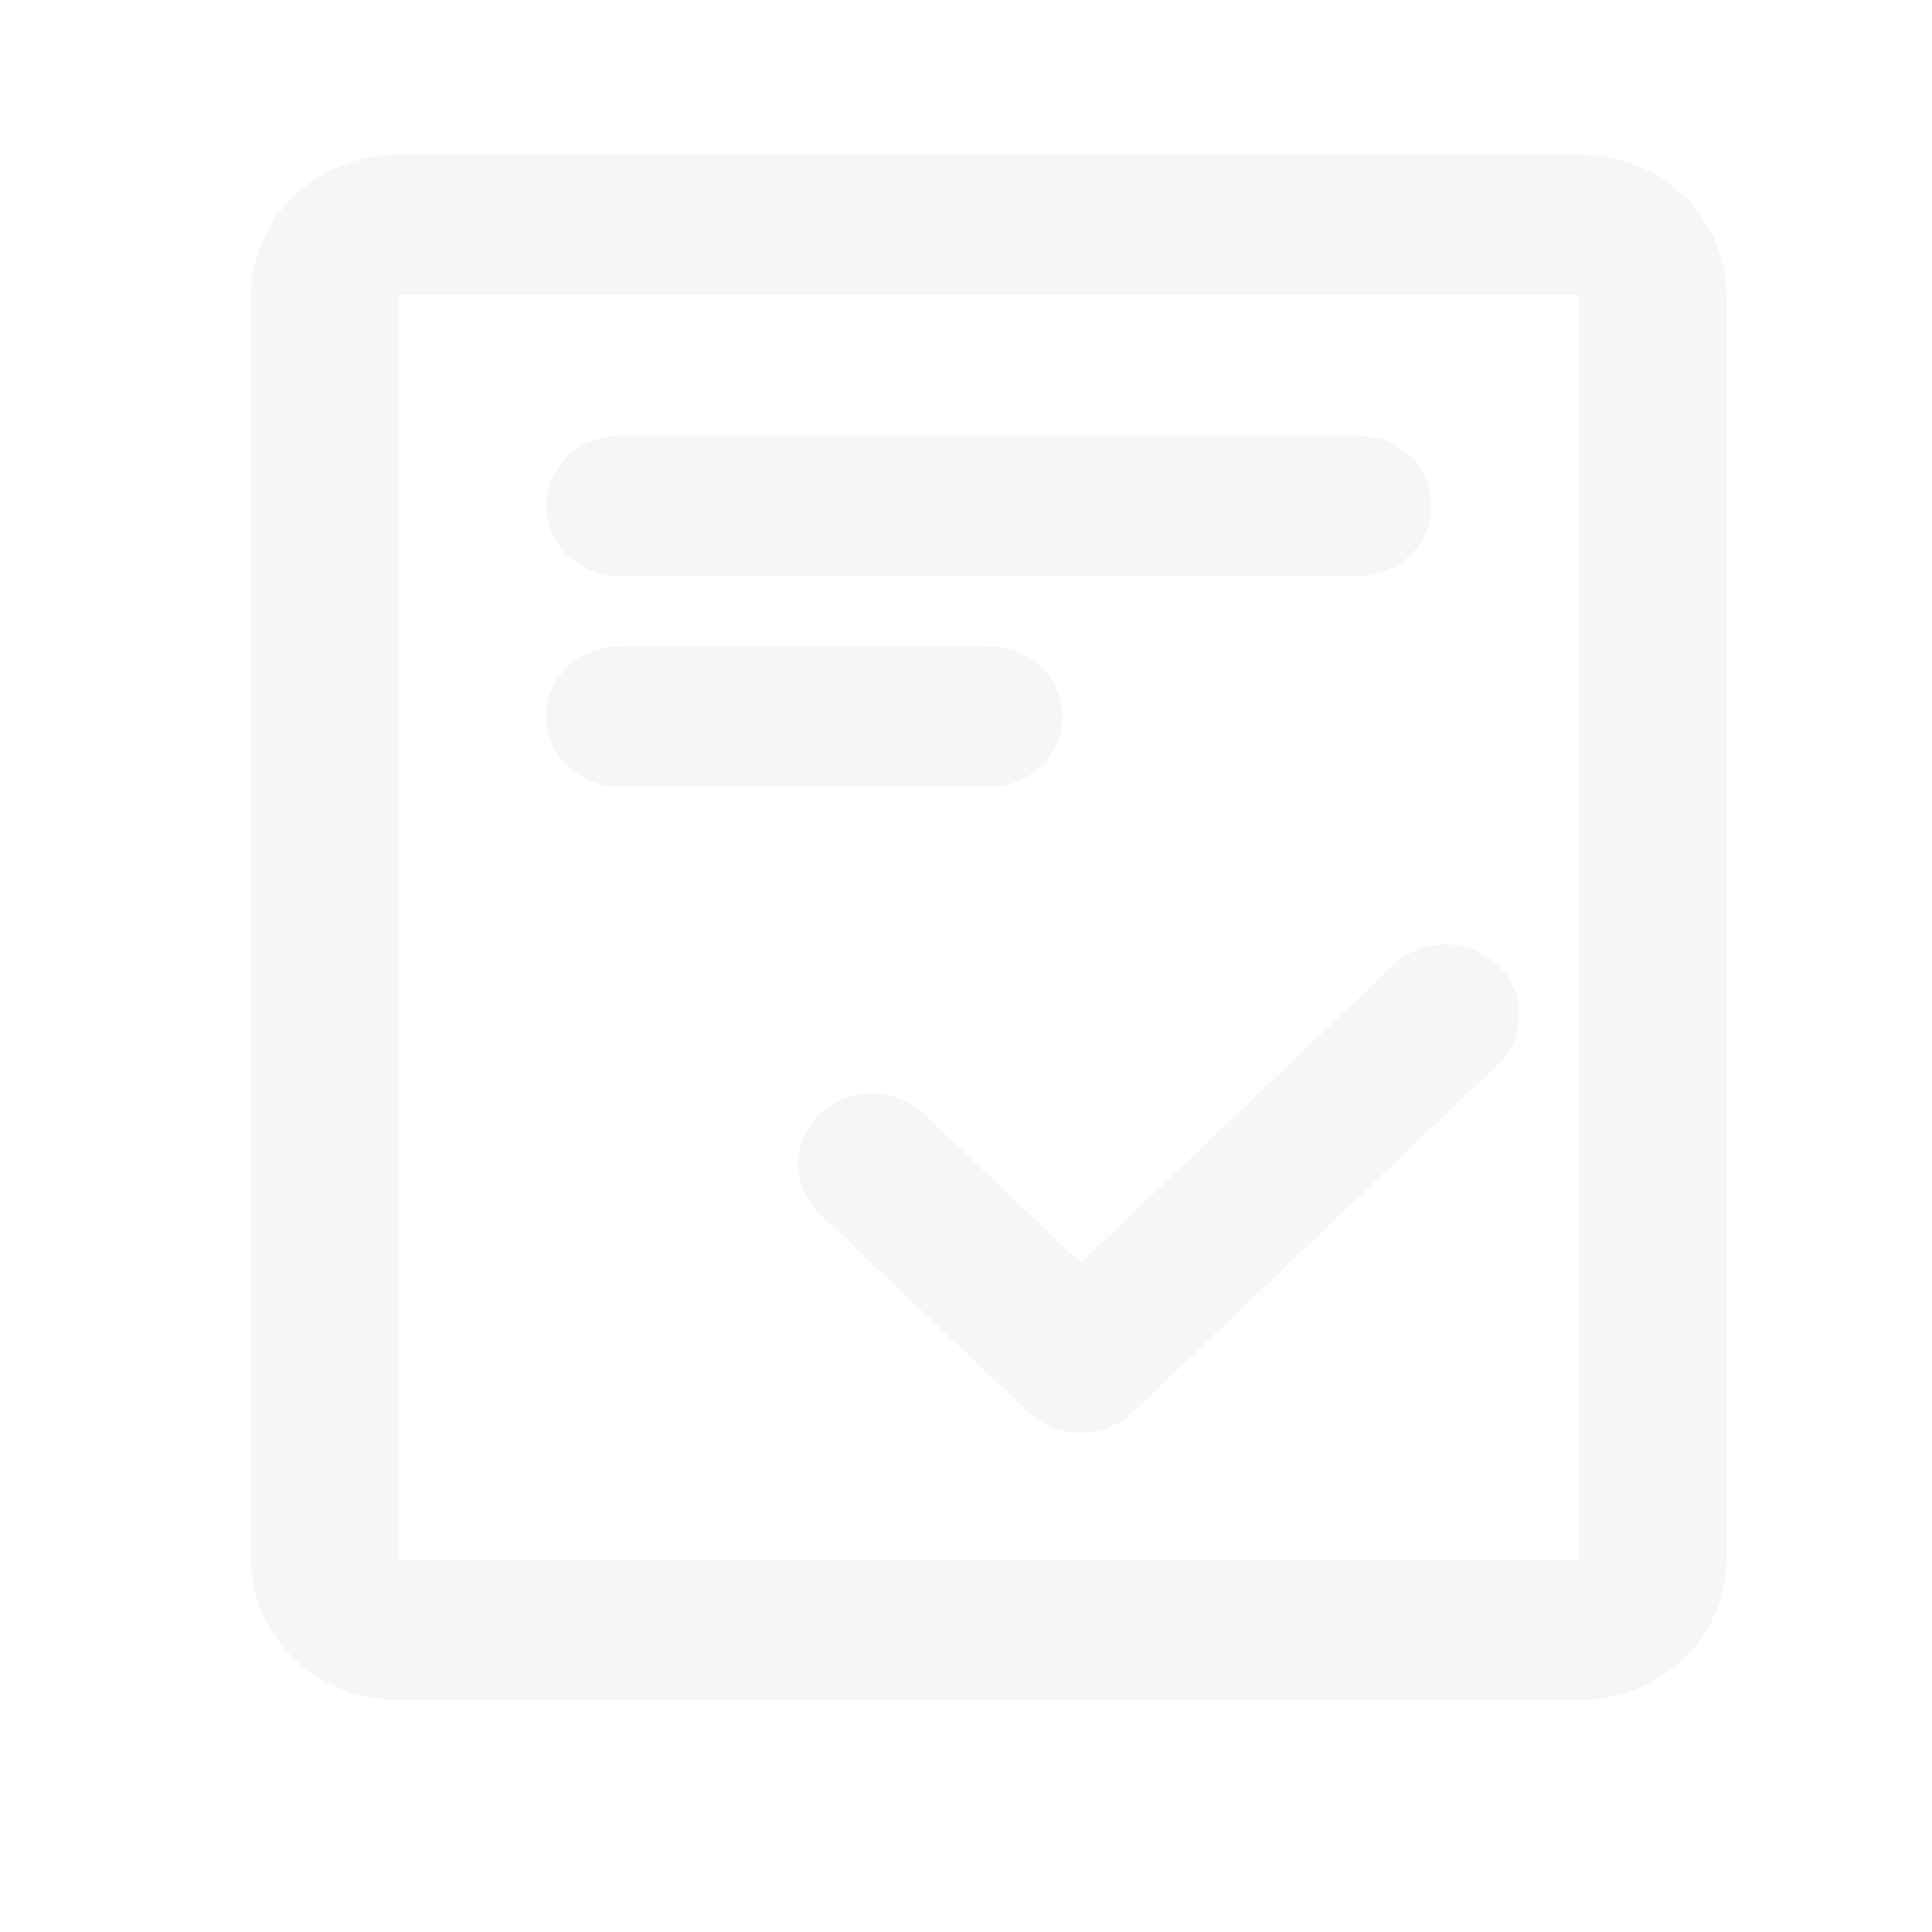 <svg fill="none" height="25" viewBox="0 0 25 25" width="25" xmlns="http://www.w3.org/2000/svg"><path clip-rule="evenodd" d="m21.162 2.138c-.232-.091-.48-.138-.731-.138h-15.273c-.251 0-.499.047-.731.138-.232.091-.442.225-.619.394-.177.169-.318.369-.414.59-.096.221-.145.457-.145.696v16.364c0 .239.049.475.145.696s.237.421.414.59c.177.169.388.303.619.394.232.091.48.138.731.138h15.273c.251 0 .499-.047.731-.138s.442-.225.619-.394c.177-.169.318-.369.414-.59.096-.221.145-.457.145-.696v-16.364c0-.239-.049-.475-.145-.696-.096-.221-.237-.421-.414-.59-.177-.169-.388-.303-.619-.394zm-16.003 1.68h15.273v16.364h-15.273zm8.311 4.812c-.179-.17-.422-.266-.675-.266h-4.773c-.253 0-.496.096-.675.266-.179.17-.28.402-.28.643 0 .241.101.472.28.643.179.17.422.266.675.266h4.773c.253 0 .496-.096.675-.266.179-.17.28-.402.28-.643 0-.241-.101-.472-.28-.643zm4.773-2.727c-.179-.17-.422-.266-.675-.266h-9.545c-.253 0-.496.096-.675.266s-.28.402-.28.643c0 .241.101.472.28.643s.422.266.675.266h9.545c.253 0 .496-.096.675-.266.179-.17.28-.402.28-.643 0-.241-.101-.472-.28-.643zm-7.017 8.248c-.234.013-.454.107-.619.265-.179.17-.28.402-.28.643 0 .241.101.472.28.643l2.7 2.571.083.071c.183.138.413.207.647.194s.454-.107.619-.264l4.725-4.5.074-.079c.145-.175.217-.394.204-.617-.014-.222-.113-.432-.278-.59l-.083-.071c-.184-.138-.414-.207-.647-.194-.234.013-.454.107-.619.265l-4.049 3.856-2.026-1.928-.083-.071c-.184-.138-.414-.207-.647-.194z" fill="#d5d5d5" fill-opacity=".2" fill-rule="evenodd"/></svg>